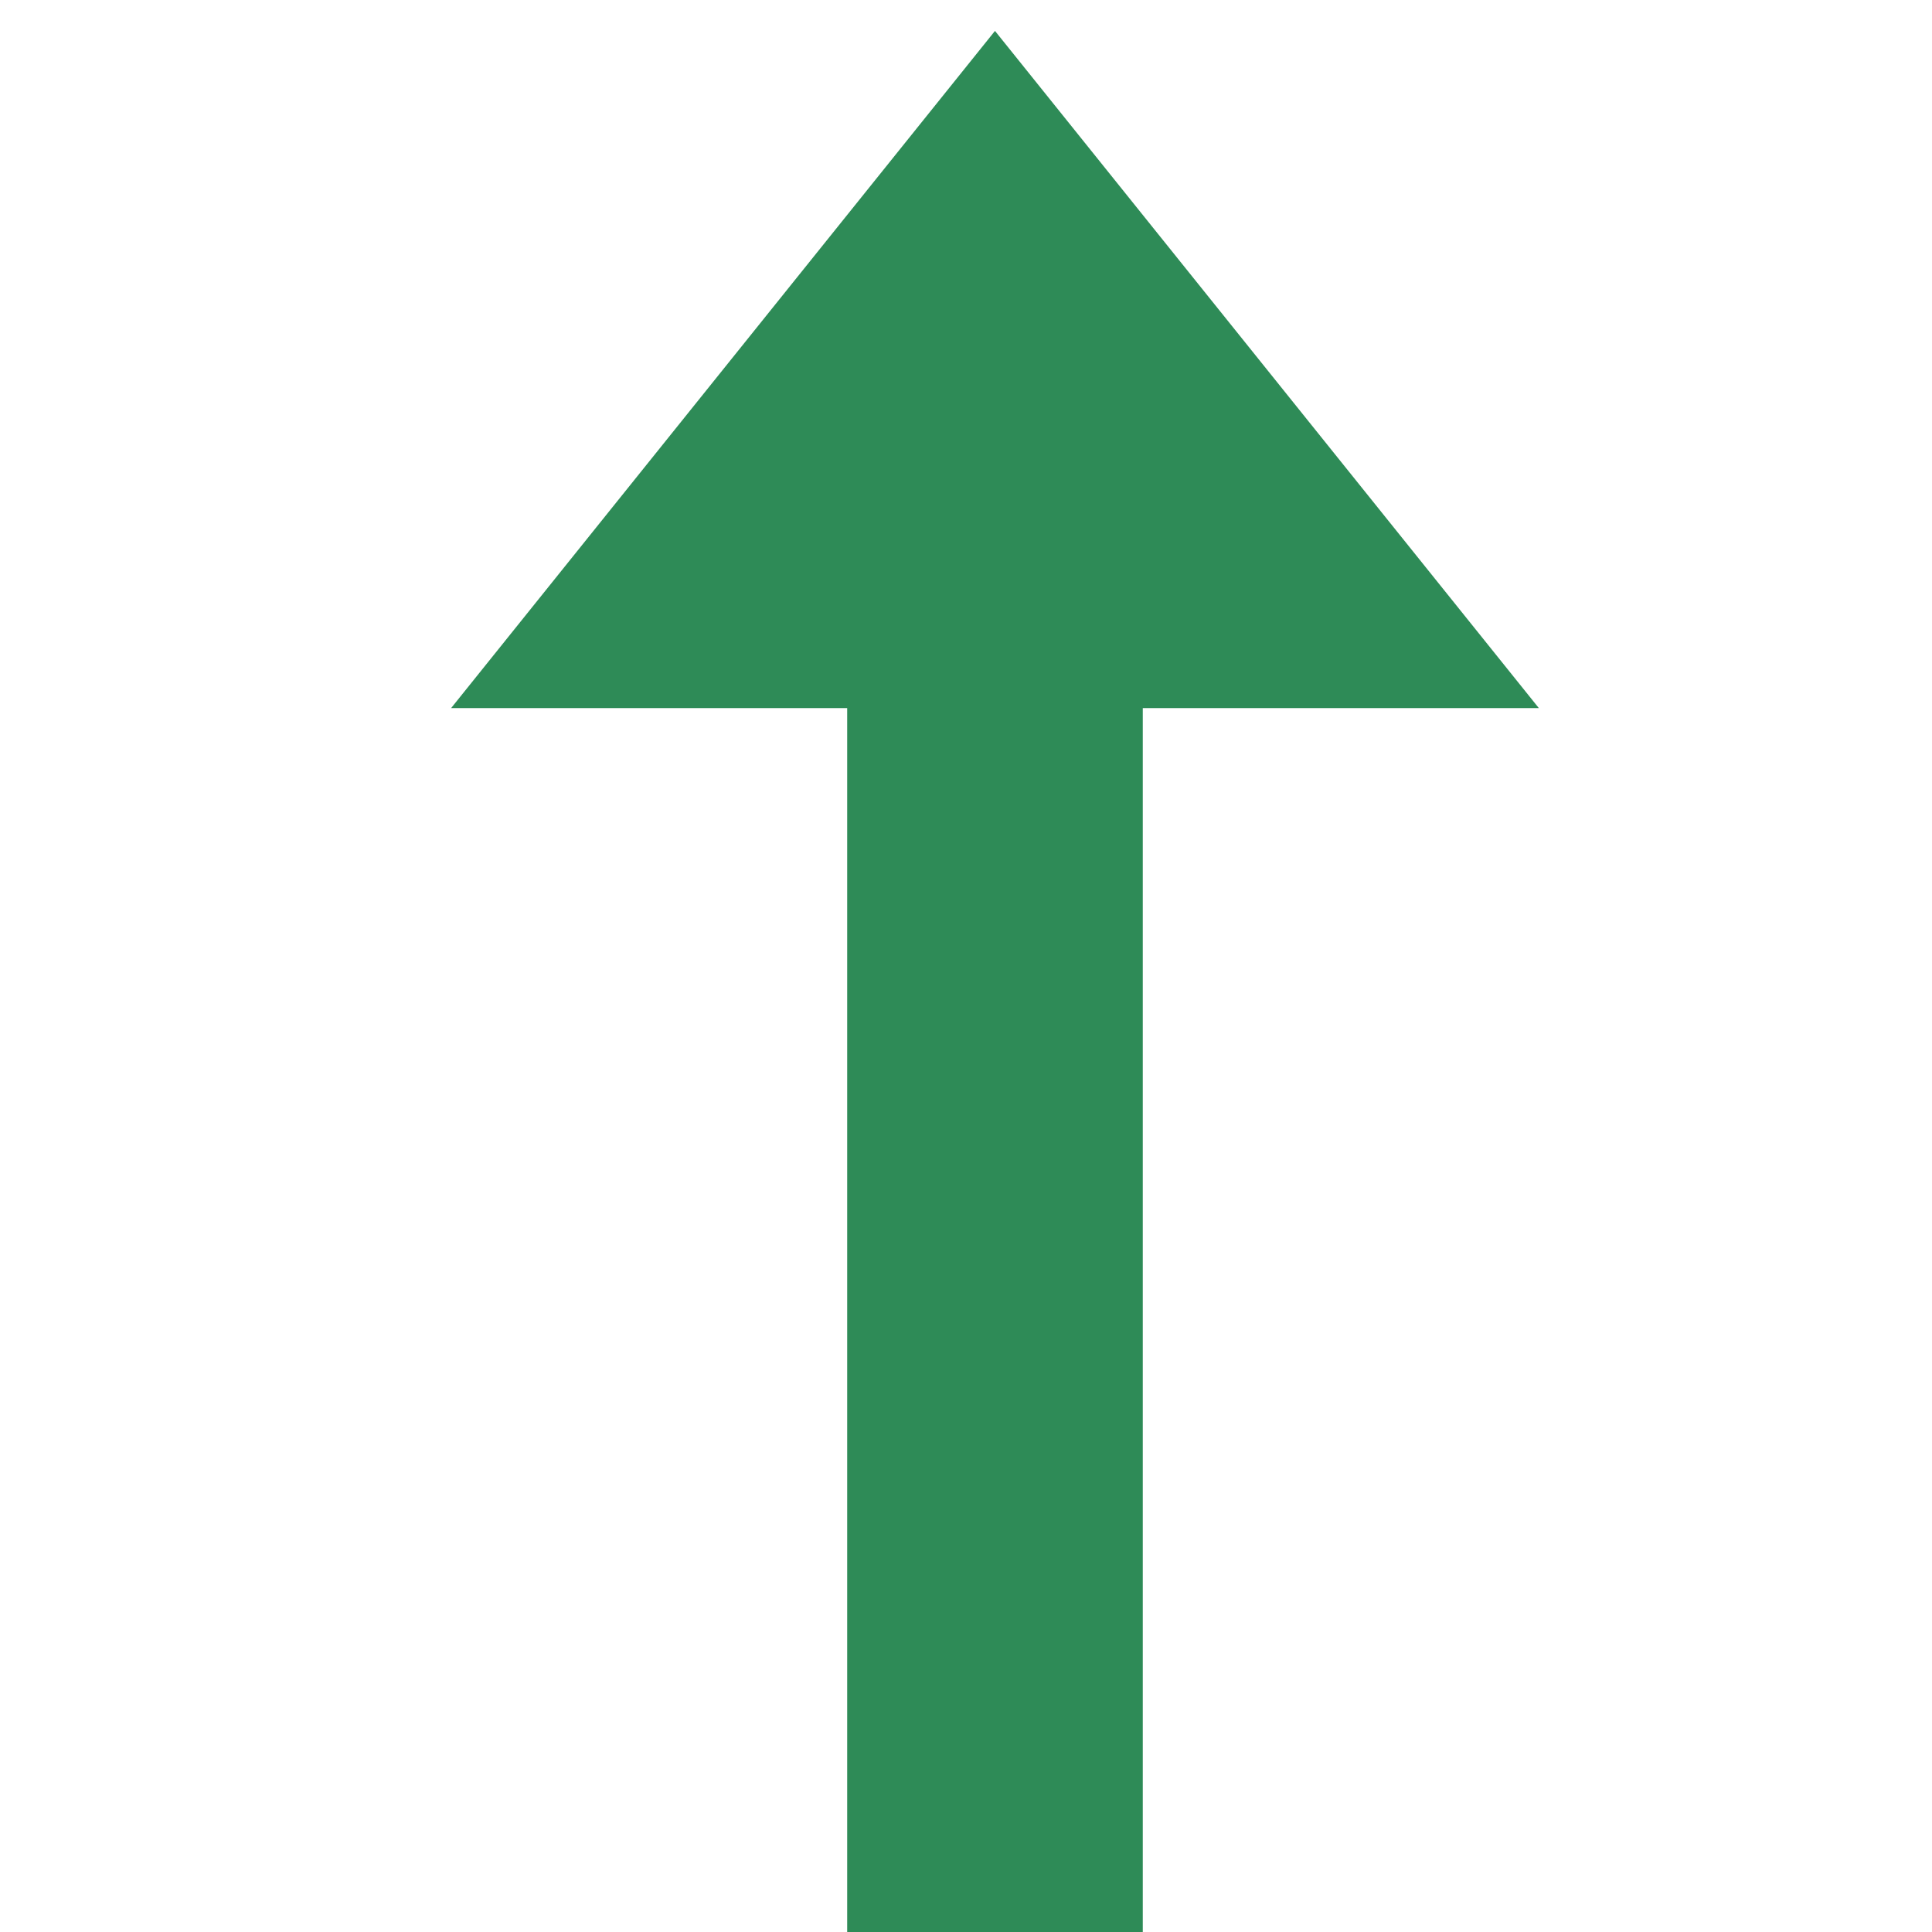 <?xml version="1.0" standalone="no"?><!DOCTYPE svg PUBLIC "-//W3C//DTD SVG 1.1//EN" "http://www.w3.org/Graphics/SVG/1.1/DTD/svg11.dtd"><svg t="1733887537990" class="icon" viewBox="0 0 1024 1024" version="1.1" xmlns="http://www.w3.org/2000/svg" p-id="22133" xmlns:xlink="http://www.w3.org/1999/xlink" width="200" height="200"><path d="M239.104 375.296L527.36 16.384l288.256 358.912h-209.92V1024H449.024V375.296h-209.92z" p-id="22134" fill="#2E8B57"></path></svg>